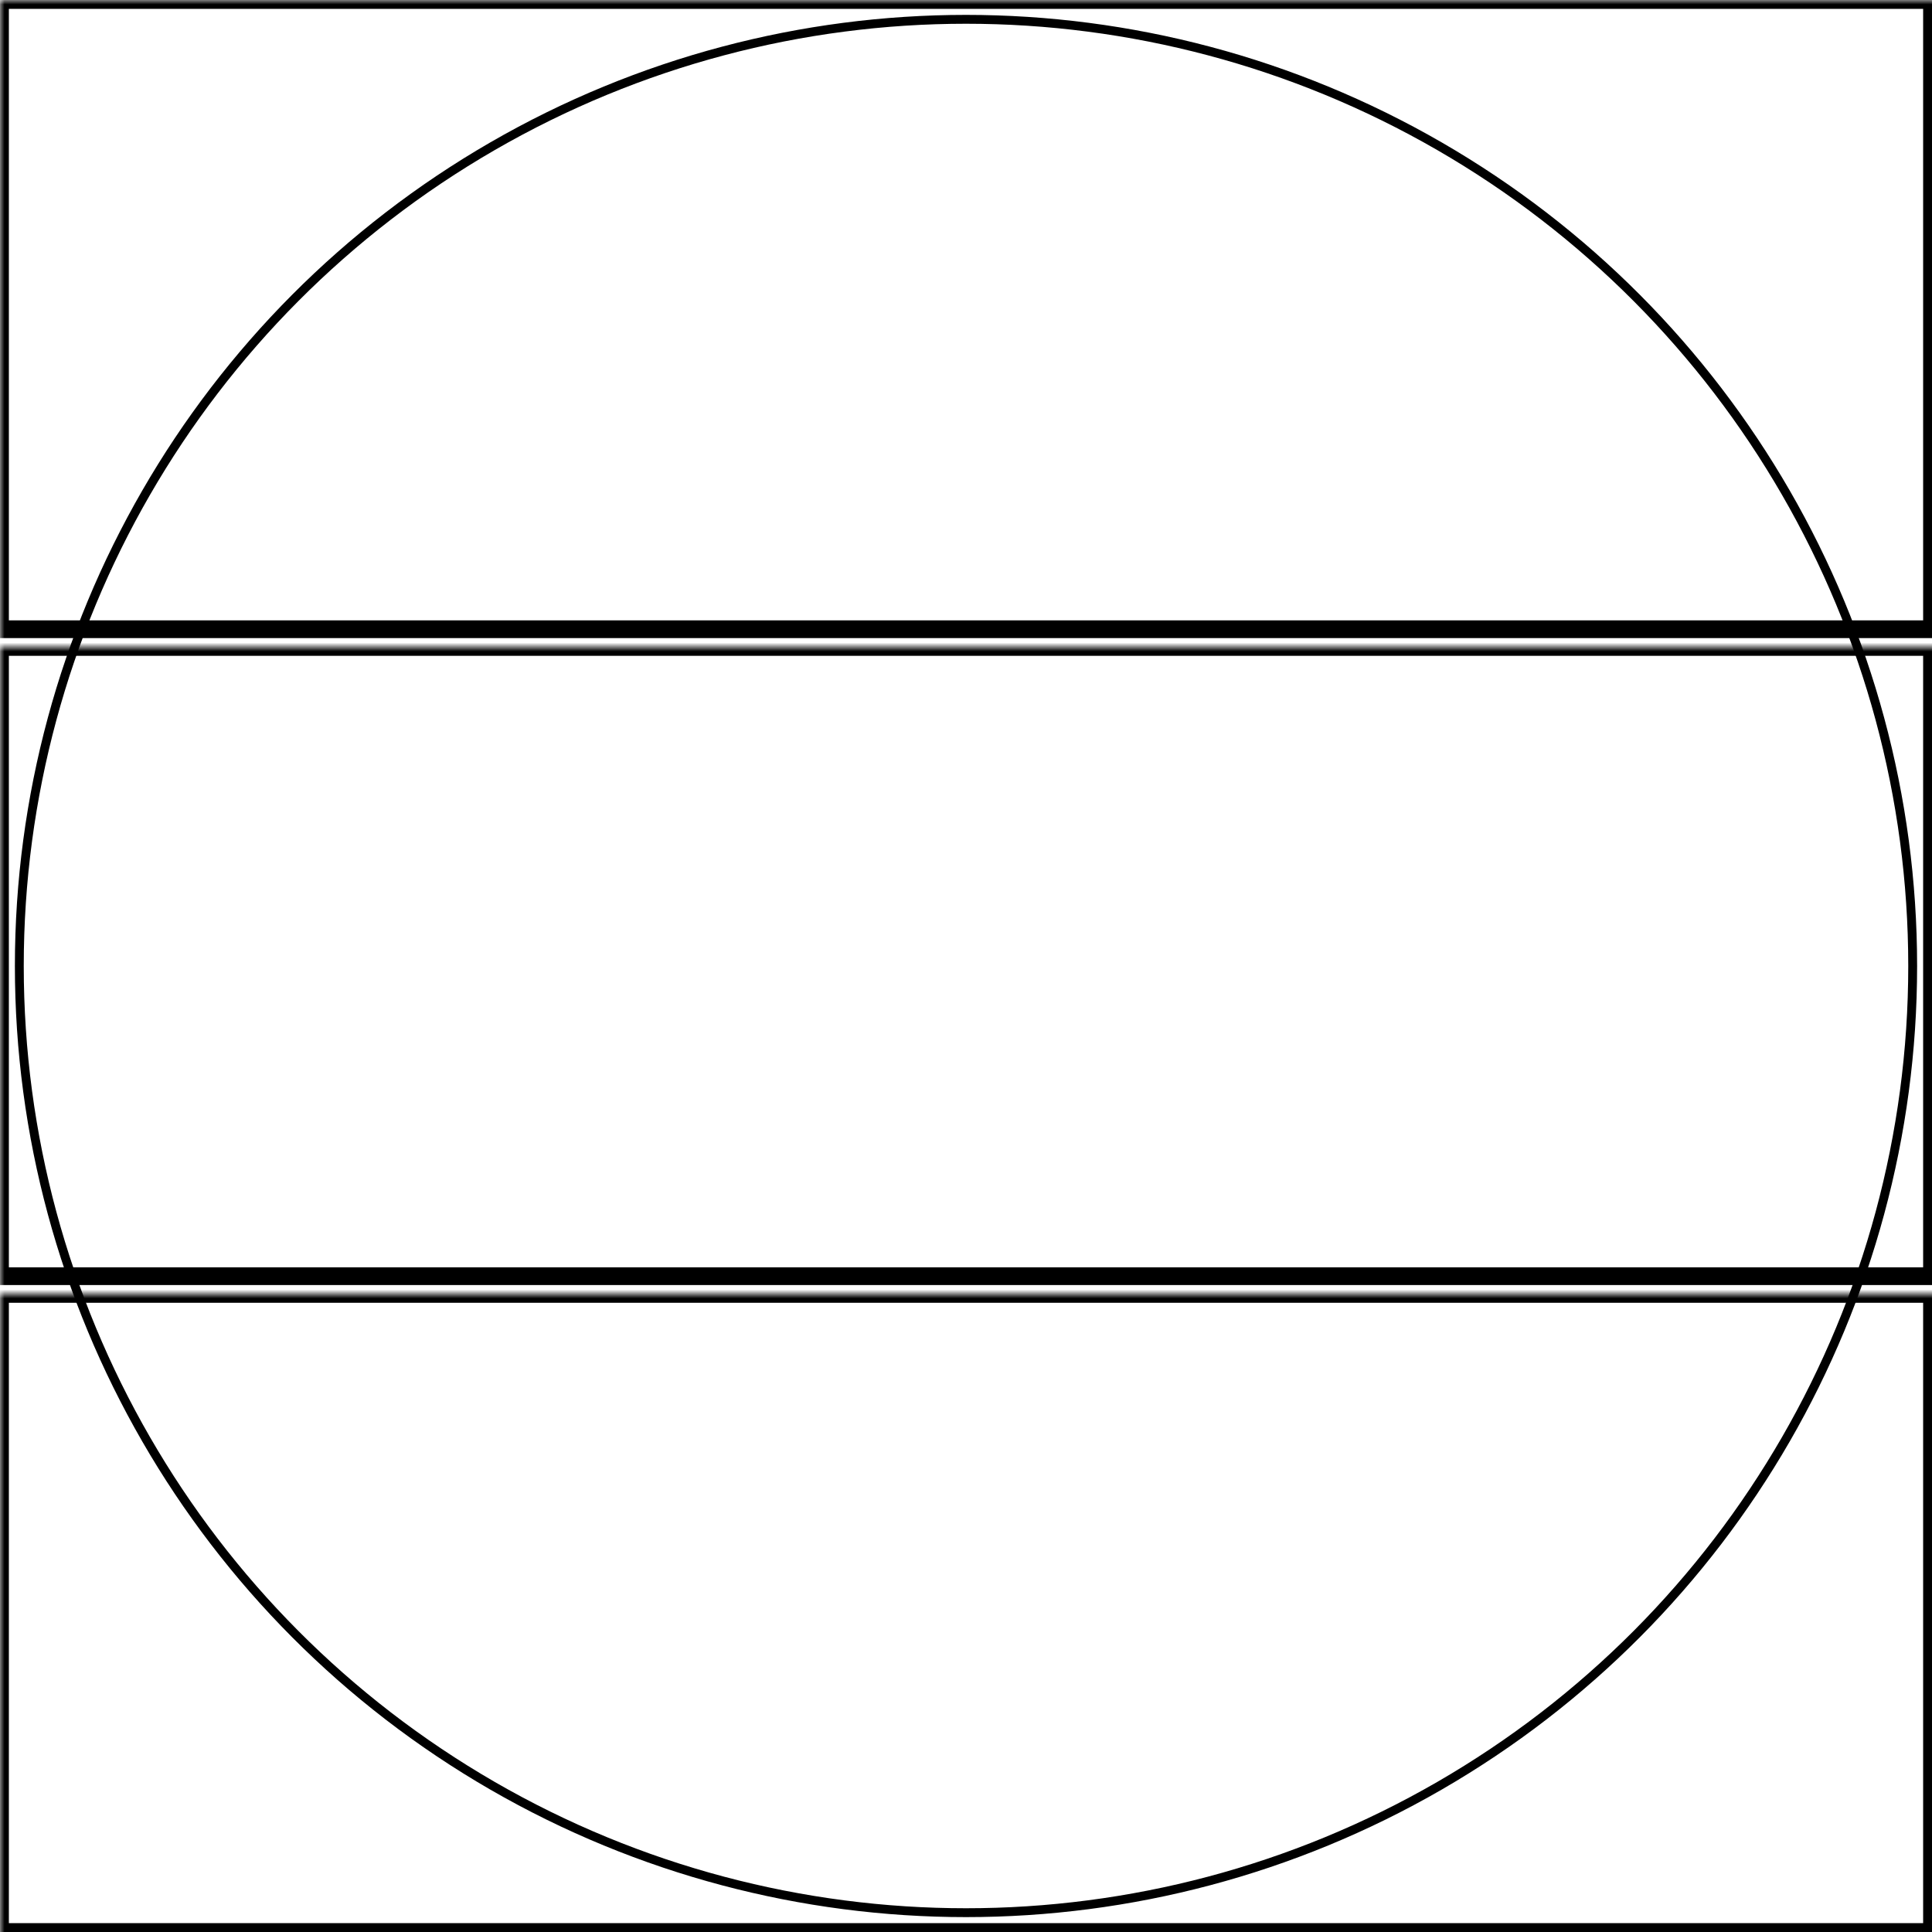 <svg width="218" height="218" xmlns="http://www.w3.org/2000/svg" xmlns:xlink="http://www.w3.org/1999/xlink">
  <defs>
    <mask id="legacysagarey-3fields-2-mask">
      <rect width="100%" height="100%" fill="black"/>
      <circle cx="50%" cy="50%" r="49%" style="fill:white"/>
    </mask>
  </defs>
  <rect x="0" y="0" width="218" height="71" mask="url(#legacysagarey-3fields-2-mask)" style="stroke-width:2;stroke:rgb(0,0,0);fill:none"/>
  <rect x="0" y="73" width="218" height="71" mask="url(#legacysagarey-3fields-2-mask)" style="stroke-width:2;stroke:rgb(0,0,0);fill:none"/>
  <rect x="0" y="146" width="218" height="72" mask="url(#legacysagarey-3fields-2-mask)" style="stroke-width:2;stroke:rgb(0,0,0);fill:none"/>
      <circle cx="50%" cy="50%" r="49%" style="stroke-width:1;stroke:rgb(0,0,0);fill:none"/>
</svg>
